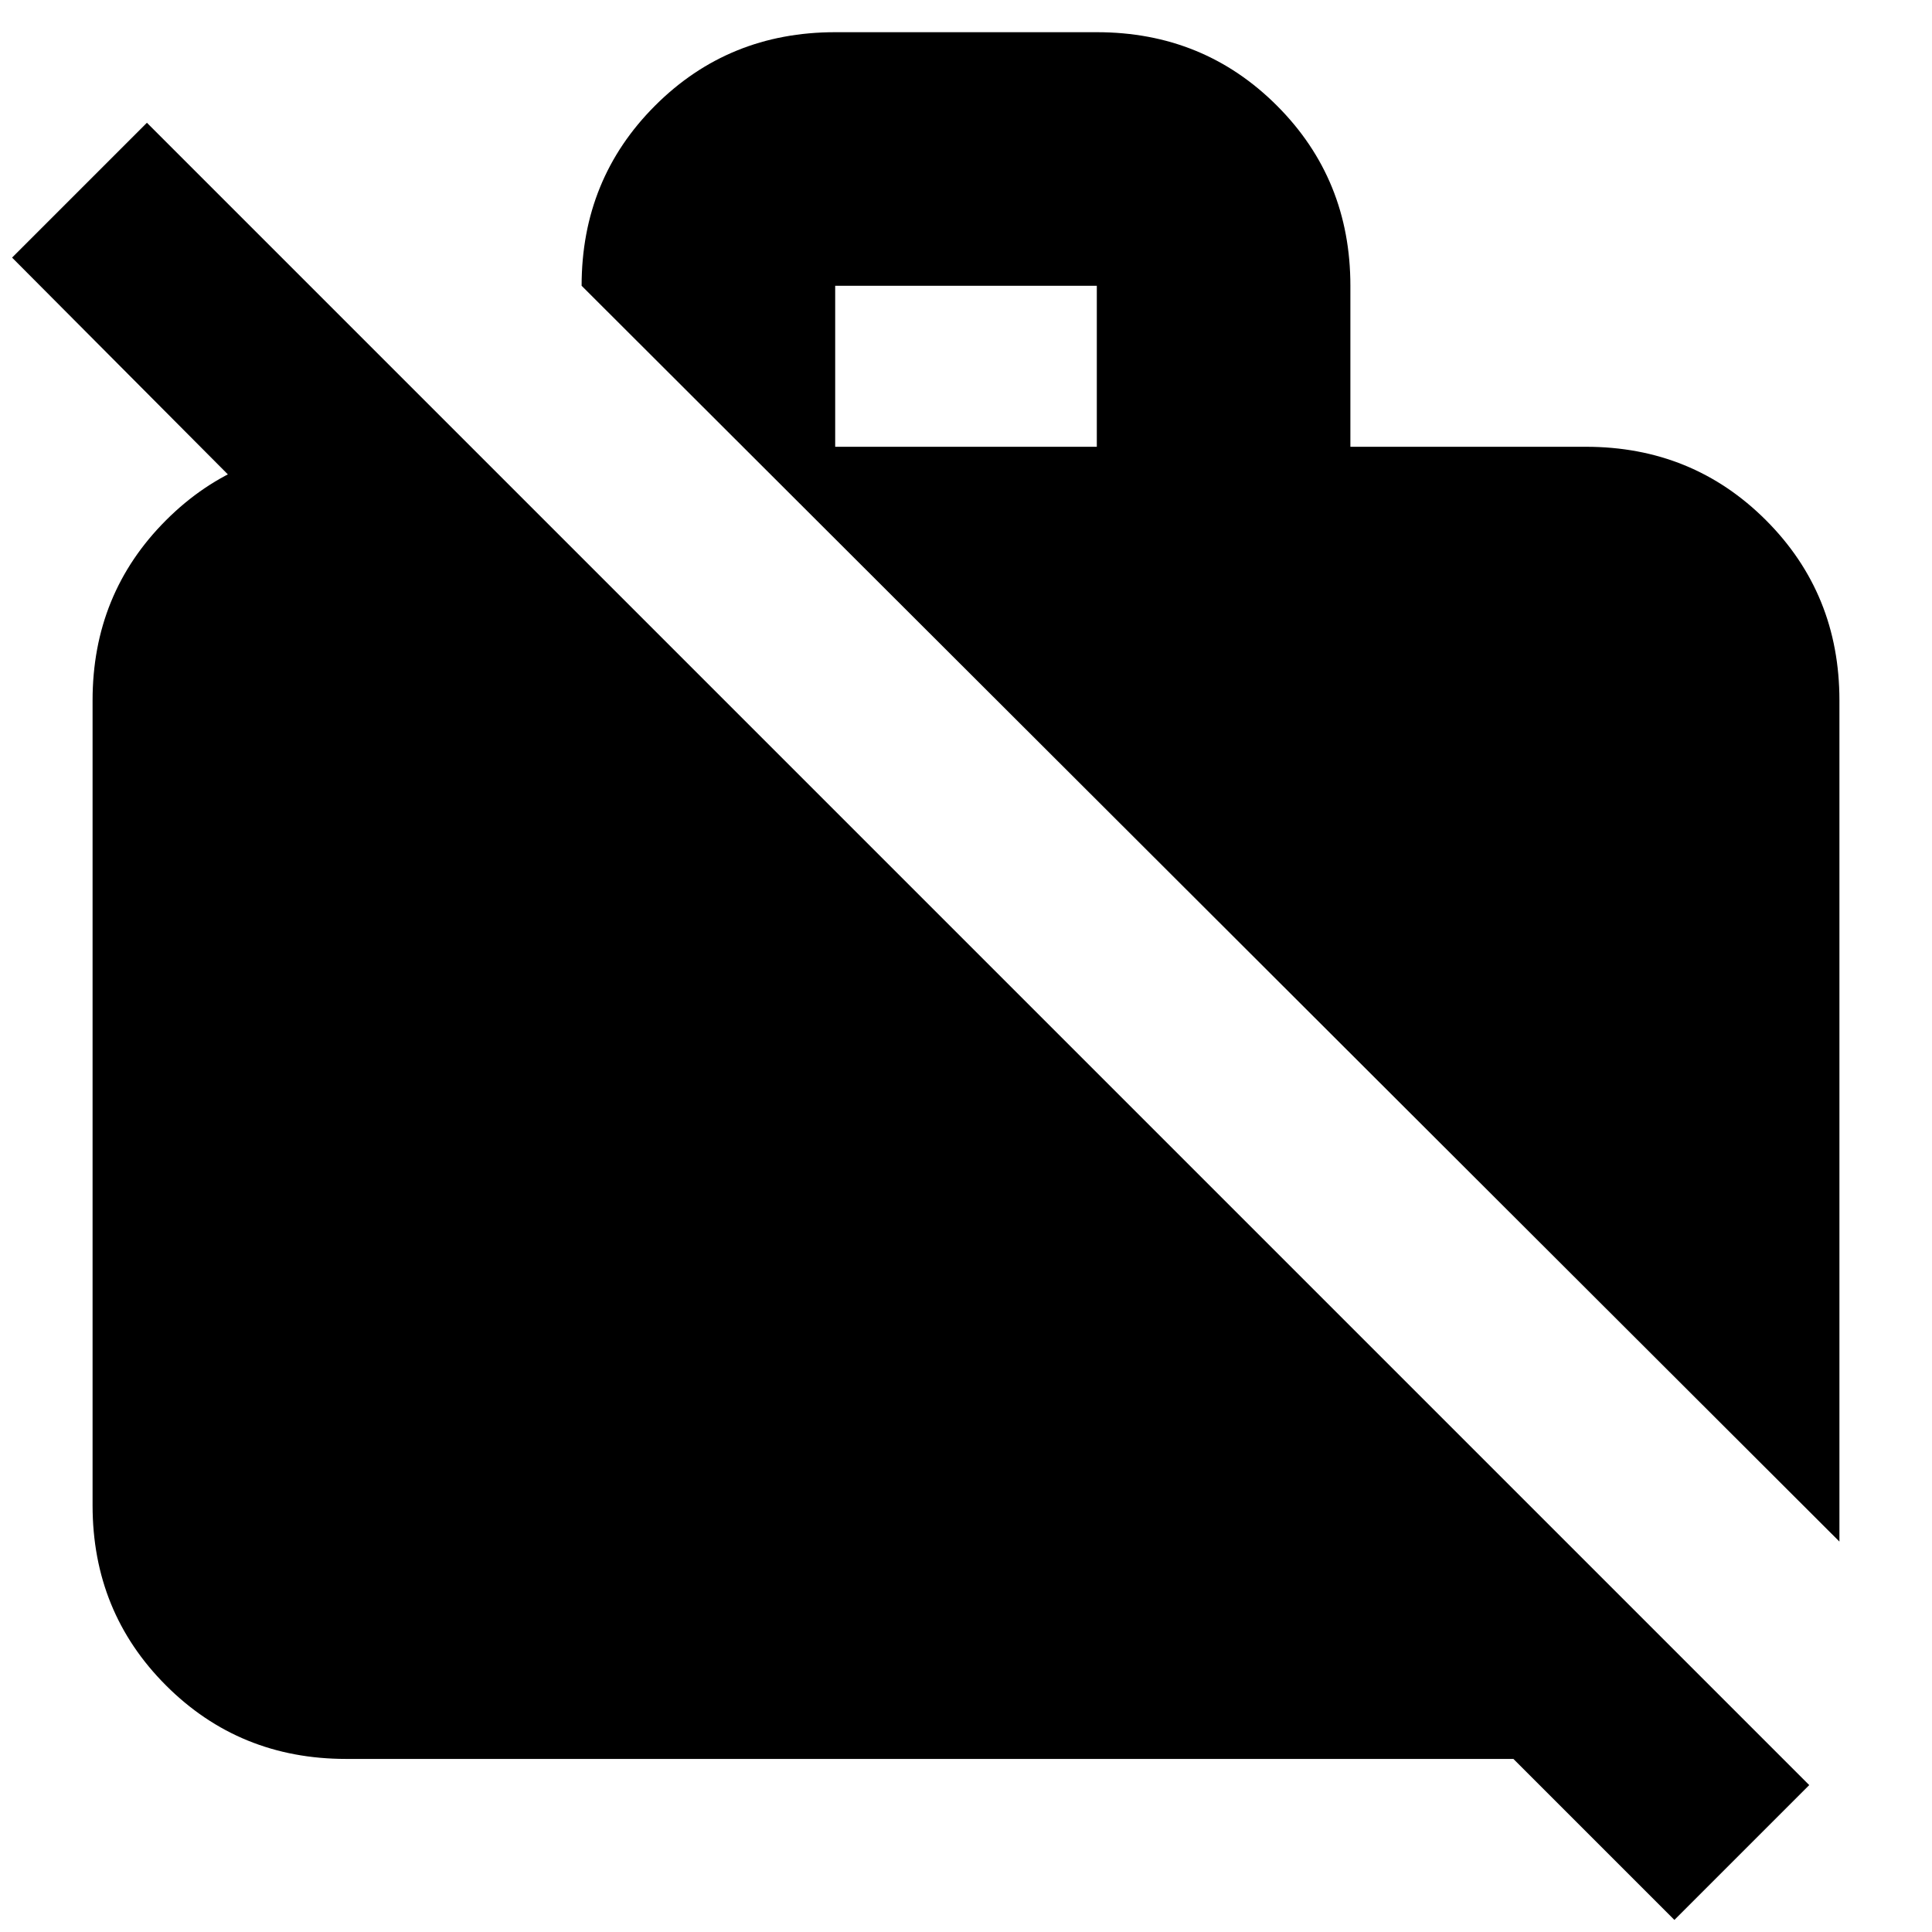 <svg xmlns="http://www.w3.org/2000/svg" height="24" viewBox="0 -960 960 960" width="24"><path d="M914-194 289-818q0-53 36.5-89.5T415-944h130q53 0 89.5 36.5T671-818v80h117q53 0 89.5 36.5T914-612v418ZM415-738h130v-80H415v80ZM832-6l-80-80H172q-53 0-89.5-36.5T46-212v-400q0-53 36.5-89.5T172-738h49v122L6-832l67-67L899-73 832-6Z"/></svg>